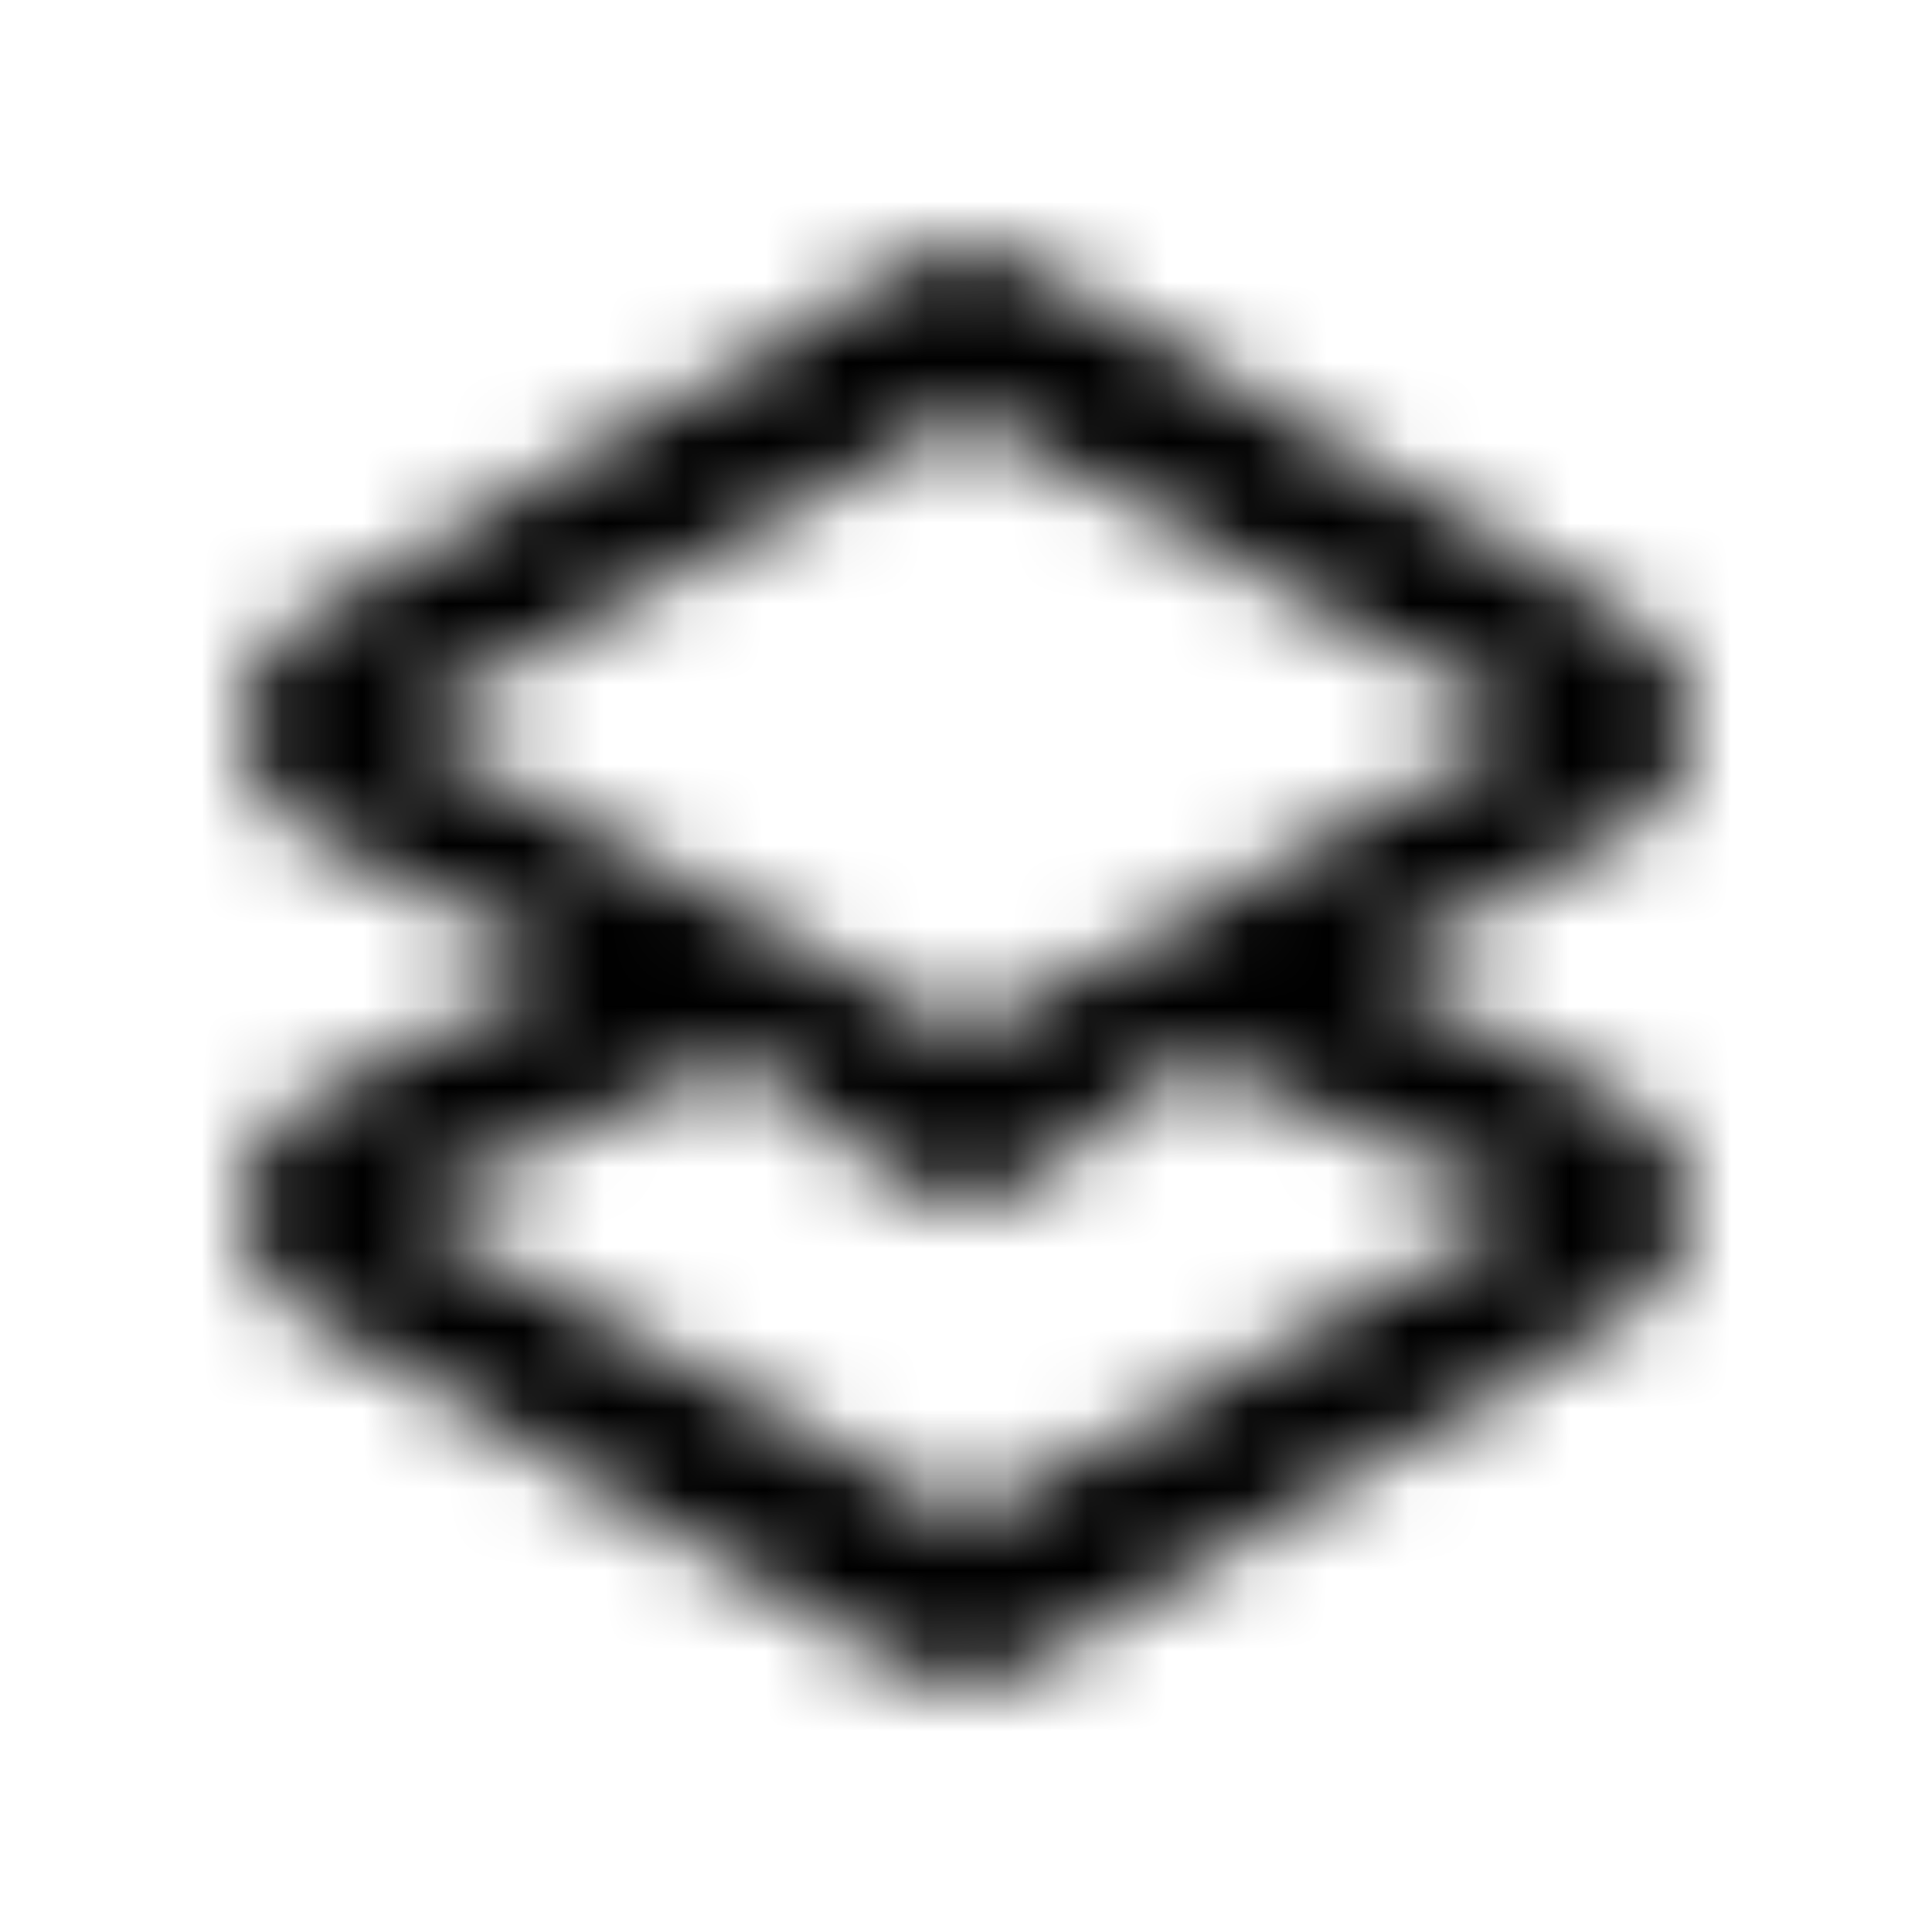 <svg width="24" height="24" viewBox="0 0 24 24" fill="currentColor" xmlns="http://www.w3.org/2000/svg">
<mask id="mask0" mask-type="alpha" maskUnits="userSpaceOnUse" x="2" y="3" width="20" height="18">
<path fill-rule="evenodd" clip-rule="evenodd" d="M17 12L20.241 10.31C20.721 10.047 21.019 9.543 21.019 8.995C21.019 8.448 20.721 7.944 20.241 7.68L12.73 3.26C12.282 3.013 11.739 3.013 11.29 3.26L3.771 7.69C3.291 7.954 2.992 8.458 2.992 9.005C2.992 9.553 3.291 10.057 3.771 10.32L7.001 12L3.771 13.69C3.291 13.954 2.992 14.458 2.992 15.005C2.992 15.553 3.291 16.057 3.771 16.32L11.251 20.74C11.477 20.866 11.732 20.931 11.991 20.93C12.235 20.931 12.476 20.869 12.691 20.75L20.21 16.31C20.691 16.047 20.989 15.543 20.989 14.995C20.989 14.448 20.691 13.944 20.21 13.68L17 12ZM12.001 5.14L19 8.995L12.001 12.86L5.001 8.995L12.001 5.14ZM5.001 15L12.001 18.87L19 15L14.82 13.13L12.7 14.75C12.486 14.869 12.245 14.931 12.001 14.93C11.742 14.931 11.487 14.866 11.261 14.74L9.171 13.13L5.001 15Z" fill="white"/>
</mask>
<g mask="url(#mask0)">
<rect x="-48" y="-48" width="120" height="120"/>
</g>
</svg>
